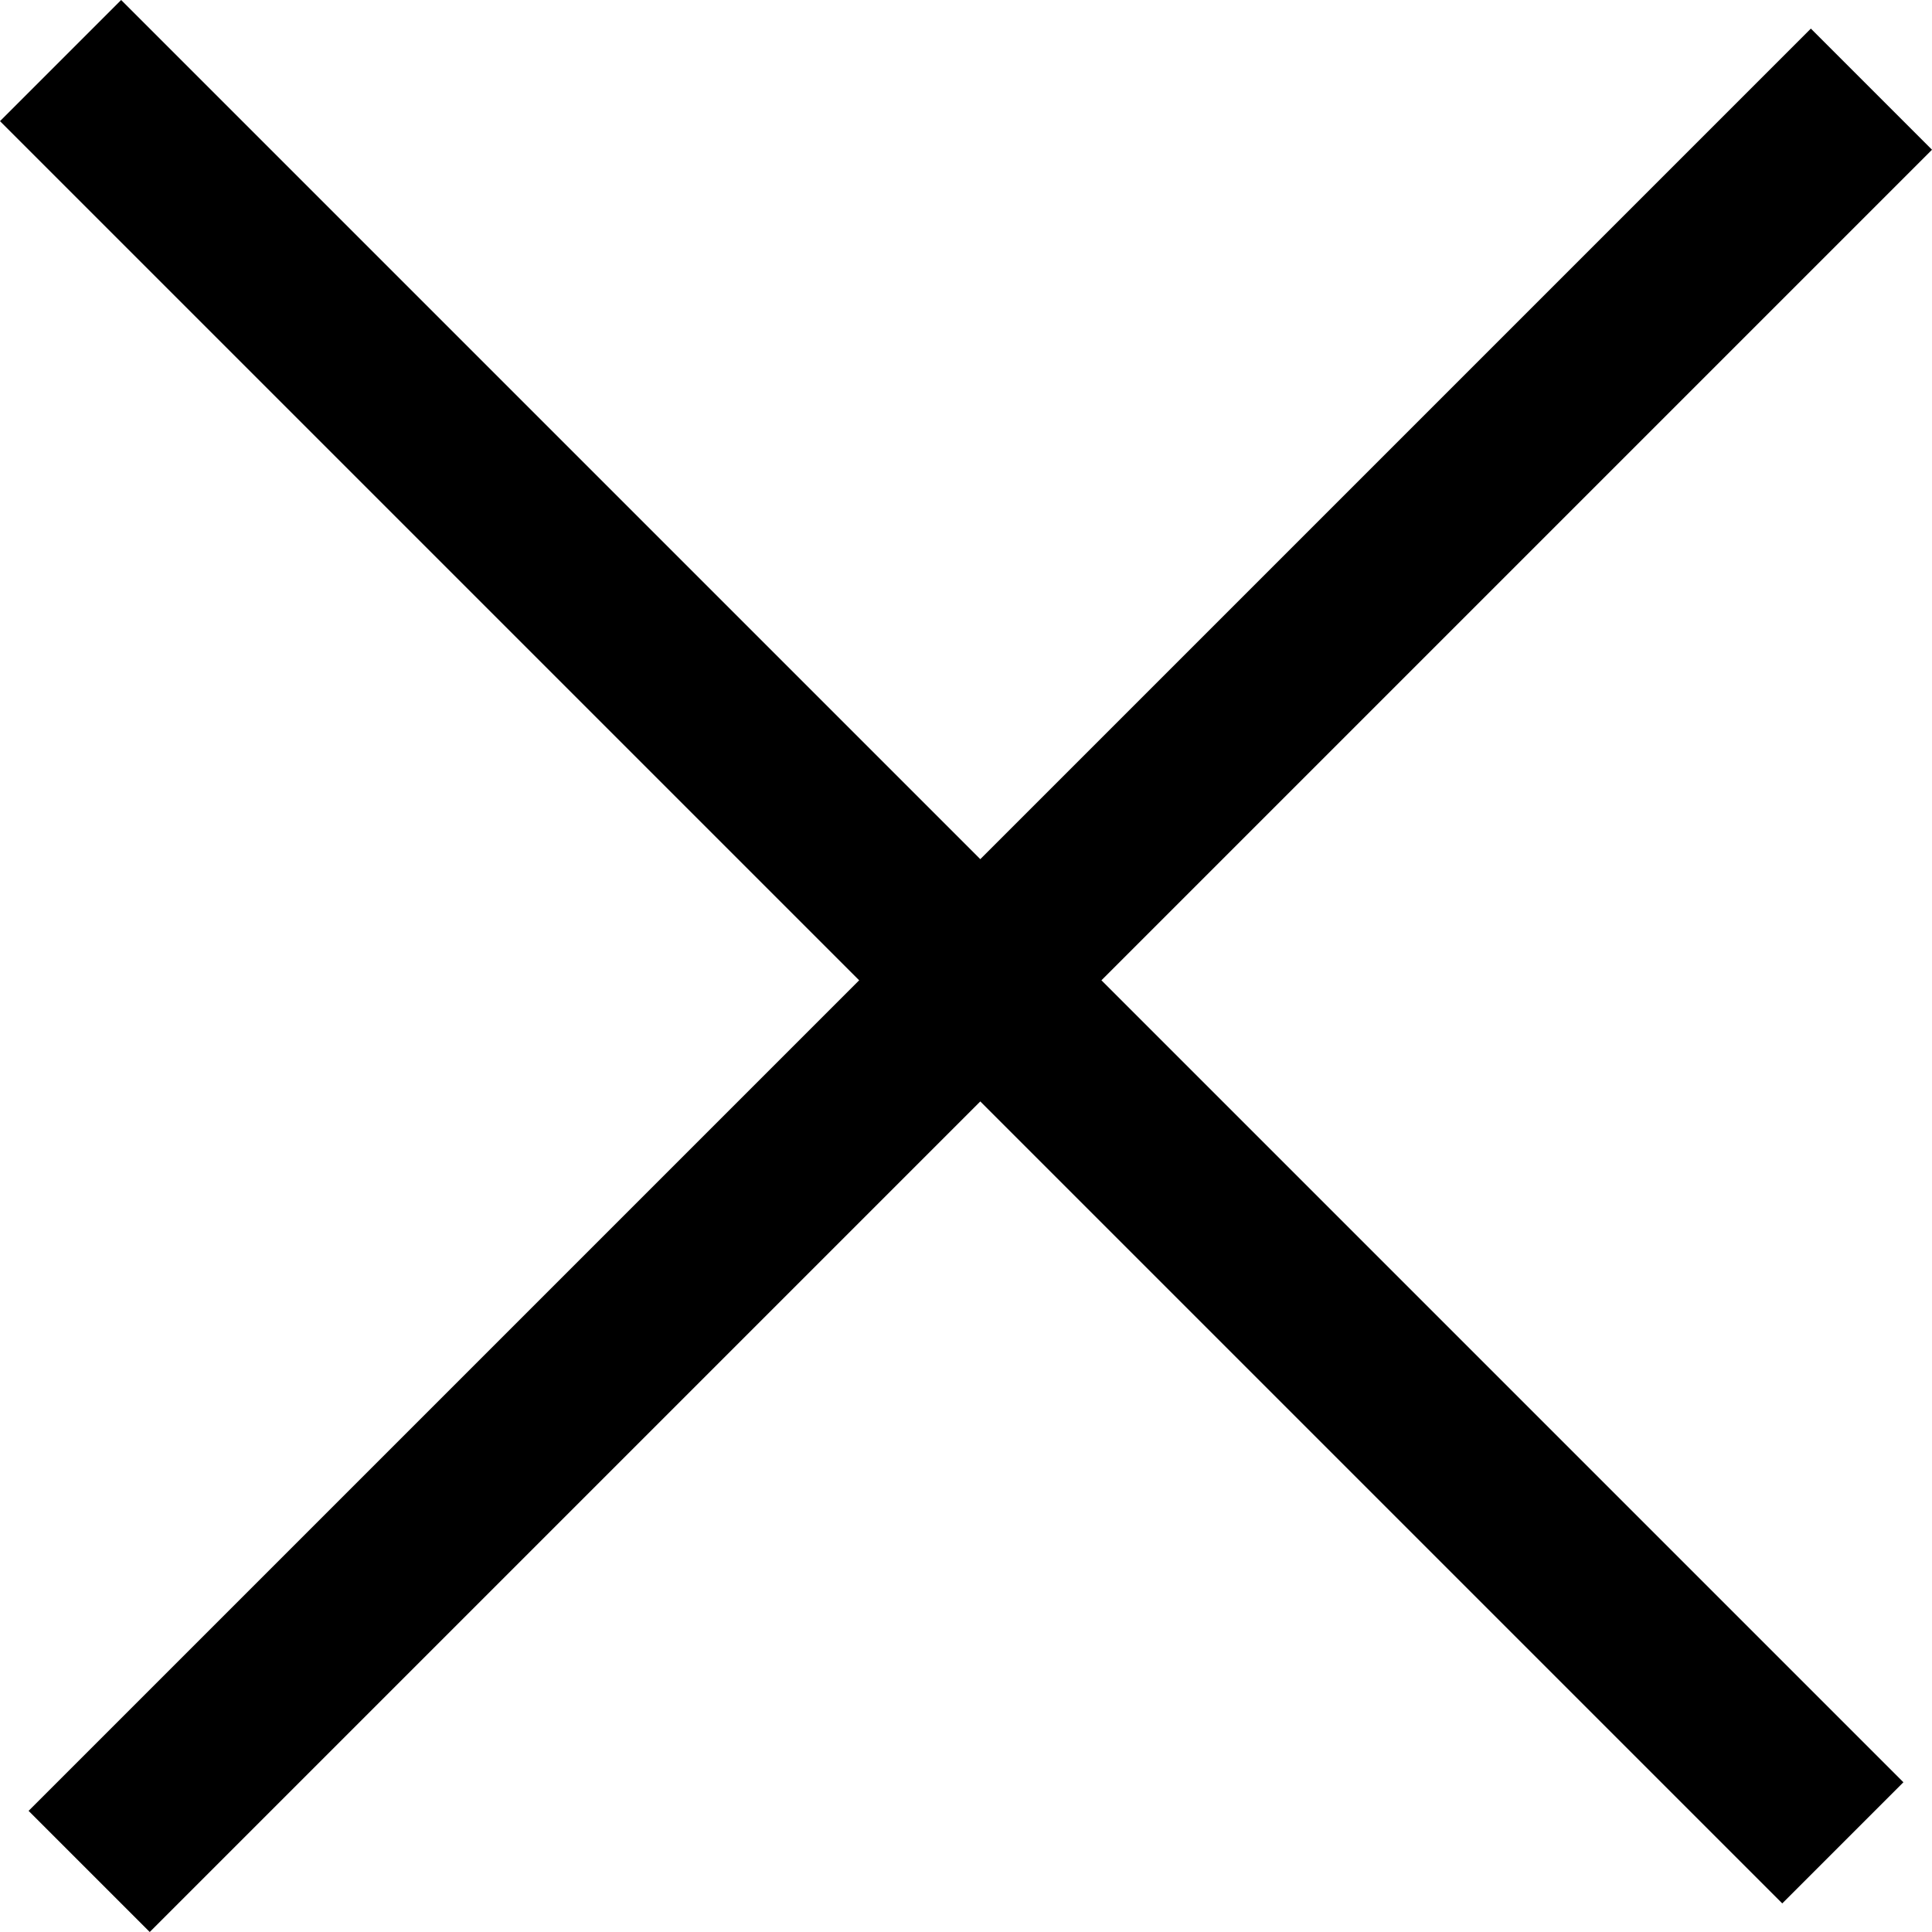 <svg width="10" height="10" viewBox="0 0 10 10" xmlns="http://www.w3.org/2000/svg">
<path fill-rule="evenodd" clip-rule="evenodd" d="M0.775 10L5.074 5.701L9.225 9.852L9.852 9.225L5.701 5.074L10 0.775L9.373 0.148L5.074 4.447L0.627 0L0 0.627L4.447 5.074L0.148 9.373L0.775 10Z" />
</svg>
